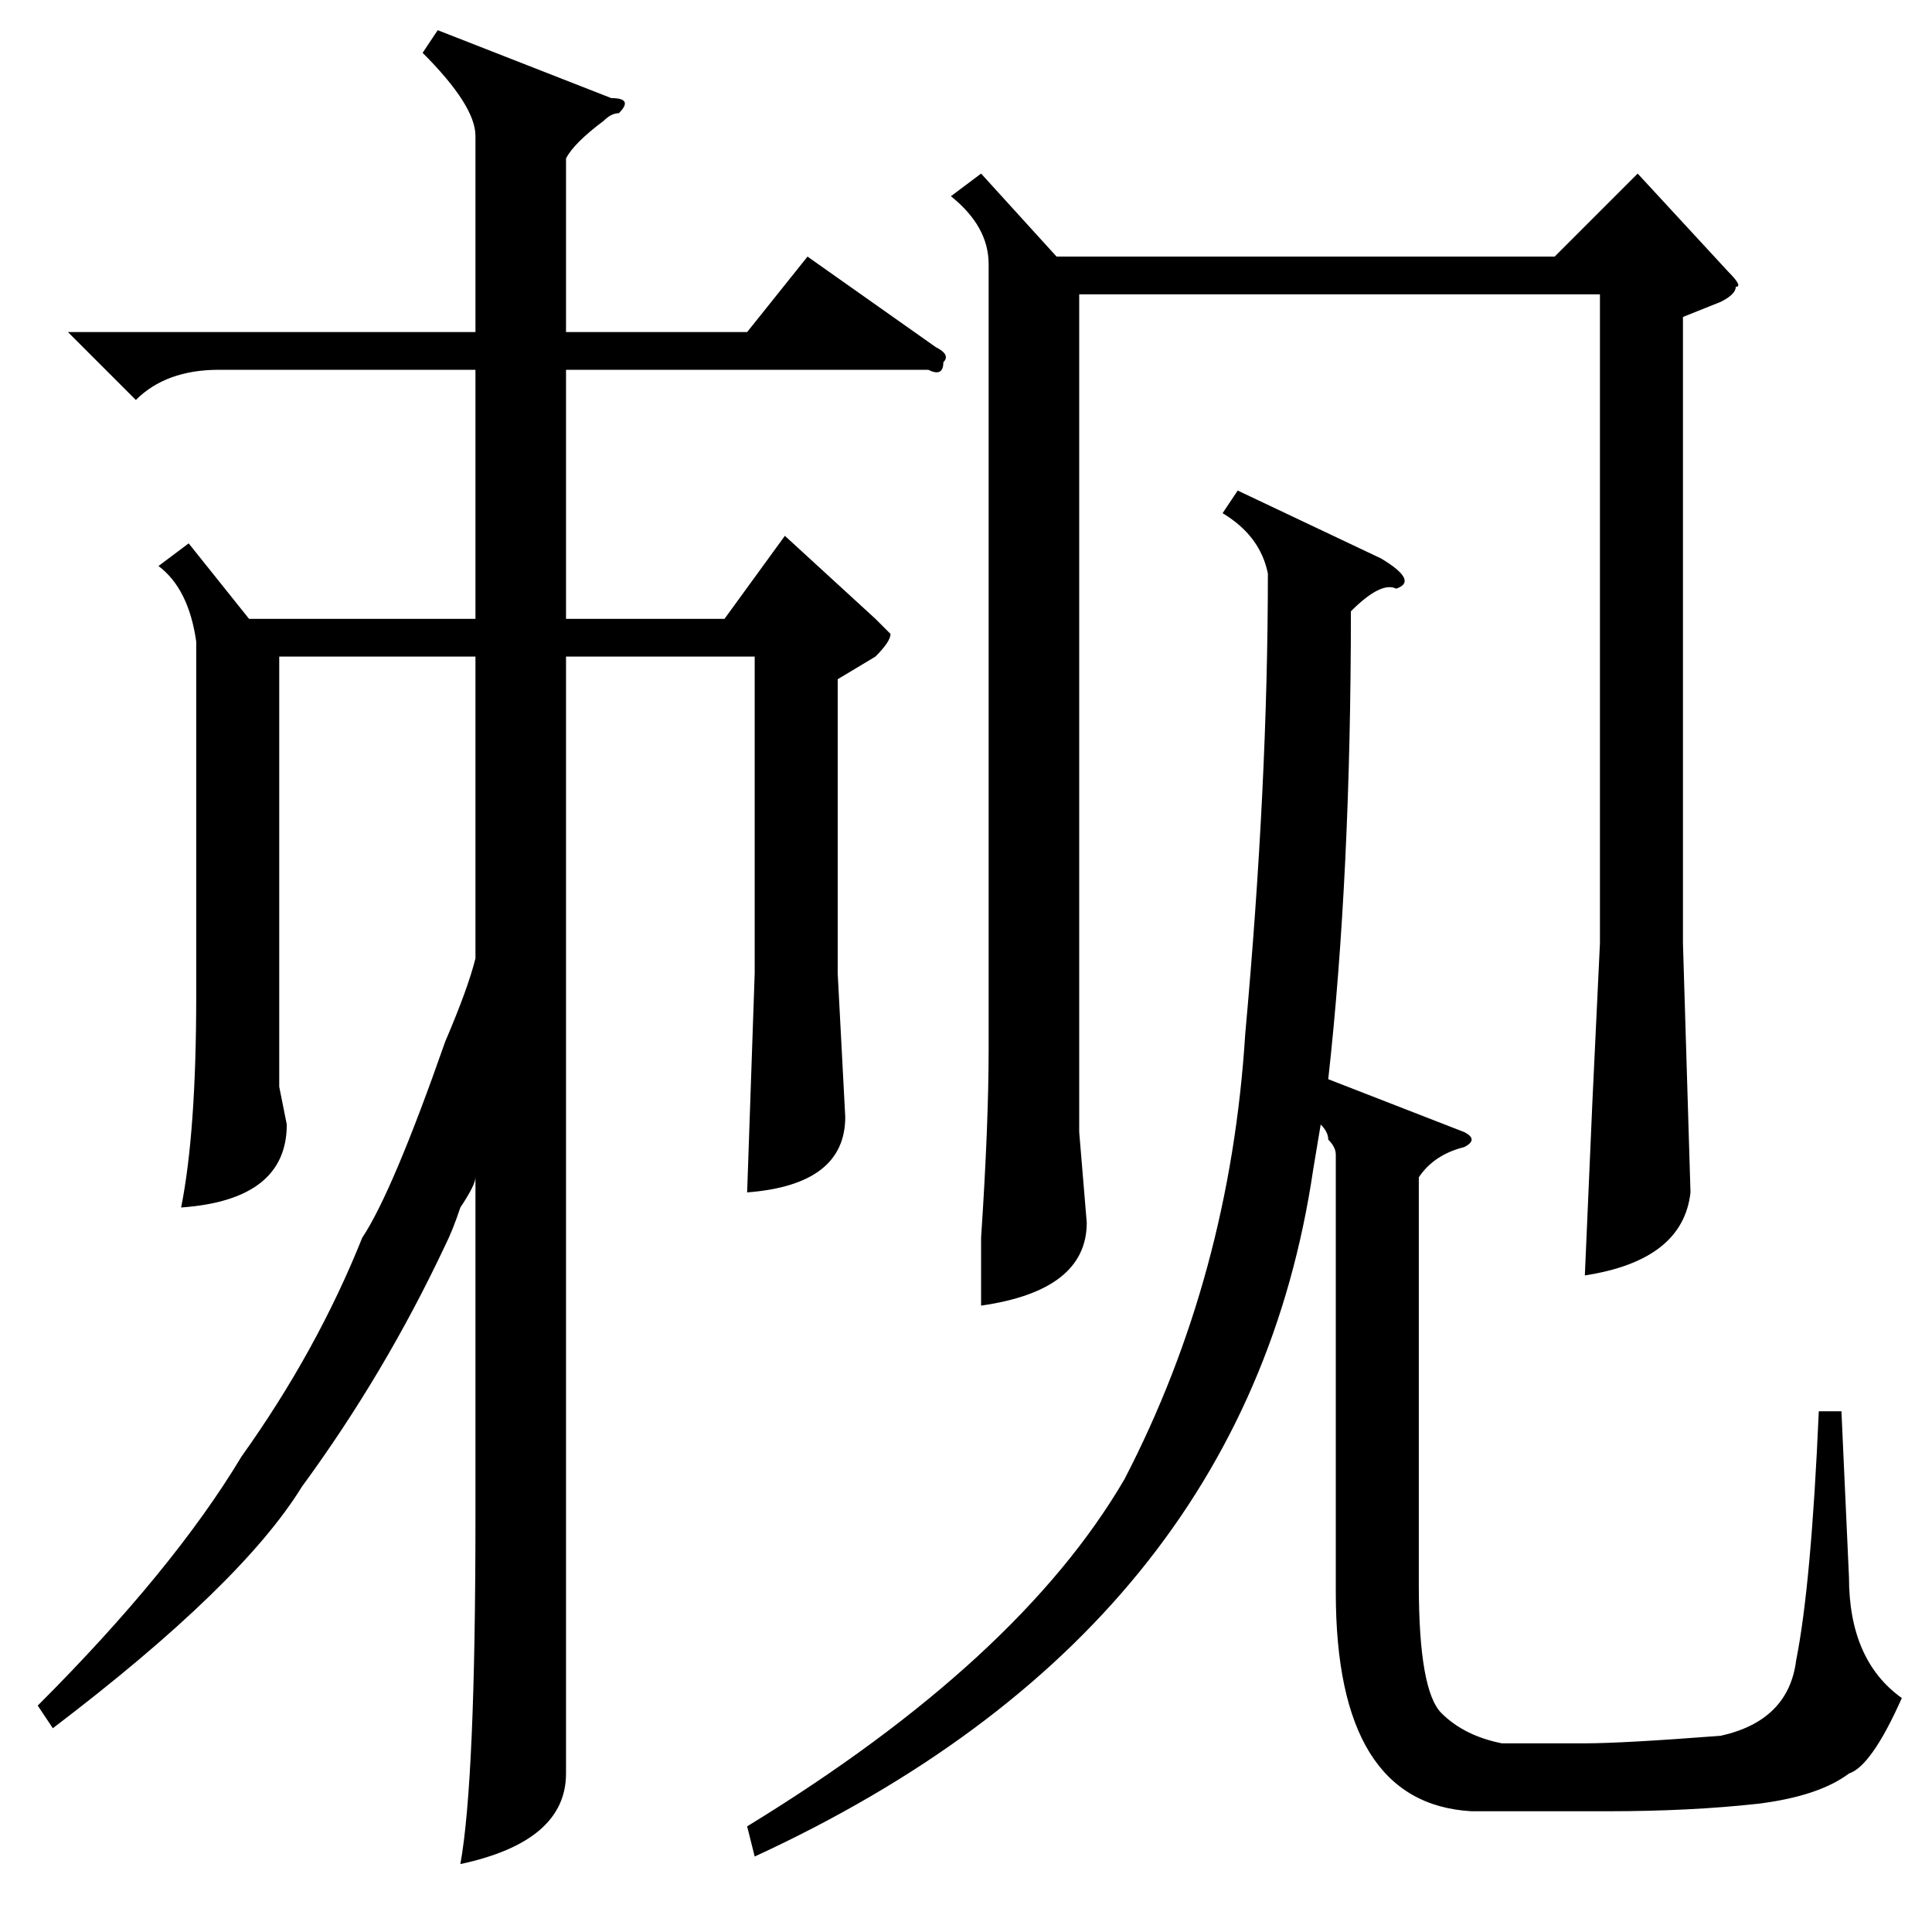 <?xml version="1.0" standalone="no"?>
<!DOCTYPE svg PUBLIC "-//W3C//DTD SVG 1.1//EN" "http://www.w3.org/Graphics/SVG/1.1/DTD/svg11.dtd" >
<svg xmlns="http://www.w3.org/2000/svg" xmlns:xlink="http://www.w3.org/1999/xlink" version="1.1" viewBox="0 -52 256 256">
  <g transform="matrix(1 0 0 -1 0 204)">
   <path fill="currentColor"
d="M111 166v-39l1 -19q0 -9 -13 -10l1 29v42h-25v-126v-22q0 -9 -14 -12q2 11 2 46v45q0 -1 -2 -4q-1 -3 -2 -5q-8 -17 -19 -32q-8 -13 -33 -32l-2 3q18 18 27 33q10 14 16 29q4 6 11 26q3 7 4 11v40h-26v-57l1 -5q0 -10 -14 -11q2 10 2 28v47q-1 7 -5 10l4 3l8 -10h30v33
h-34q-7 0 -11 -4l-9 9h54v26q0 4 -7 11l2 3l23 -9q3 0 1 -2q-1 0 -2 -1q-4 -3 -5 -5v-23h24l8 10l17 -12q2 -1 1 -2q0 -2 -2 -1h-48v-33h21l8 11l12 -11l2 -2q0 -1 -2 -3zM164 191l19 -9q5 -3 2 -4q-2 1 -6 -3q0 -35 -3 -62l18 -7q2 -1 0 -2q-4 -1 -6 -4v-54q0 -14 3 -17
t8 -4h11q5 0 18 1q9 2 10 10q2 10 3 33h3l1 -22q0 -11 7 -16q-4 -9 -7 -10q-4 -3 -12 -4q-9 -1 -20 -1h-18q-18 1 -18 29v58q0 1 -1 2q0 1 -1 2l-1 -6q-9 -61 -74 -91l-1 4q36 22 50 46q14 27 16 59q3 33 3 61q-1 5 -6 8zM130 233l10 -11h66l11 11l12 -13q2 -2 1 -2
q0 -1 -2 -2l-5 -2v-83l1 -33q-1 -9 -14 -11l1 23l1 21v86h-69v-111l1 -12q0 -9 -14 -11v9q1 15 1 25v104q0 5 -5 9z" />
  </g>

</svg>
